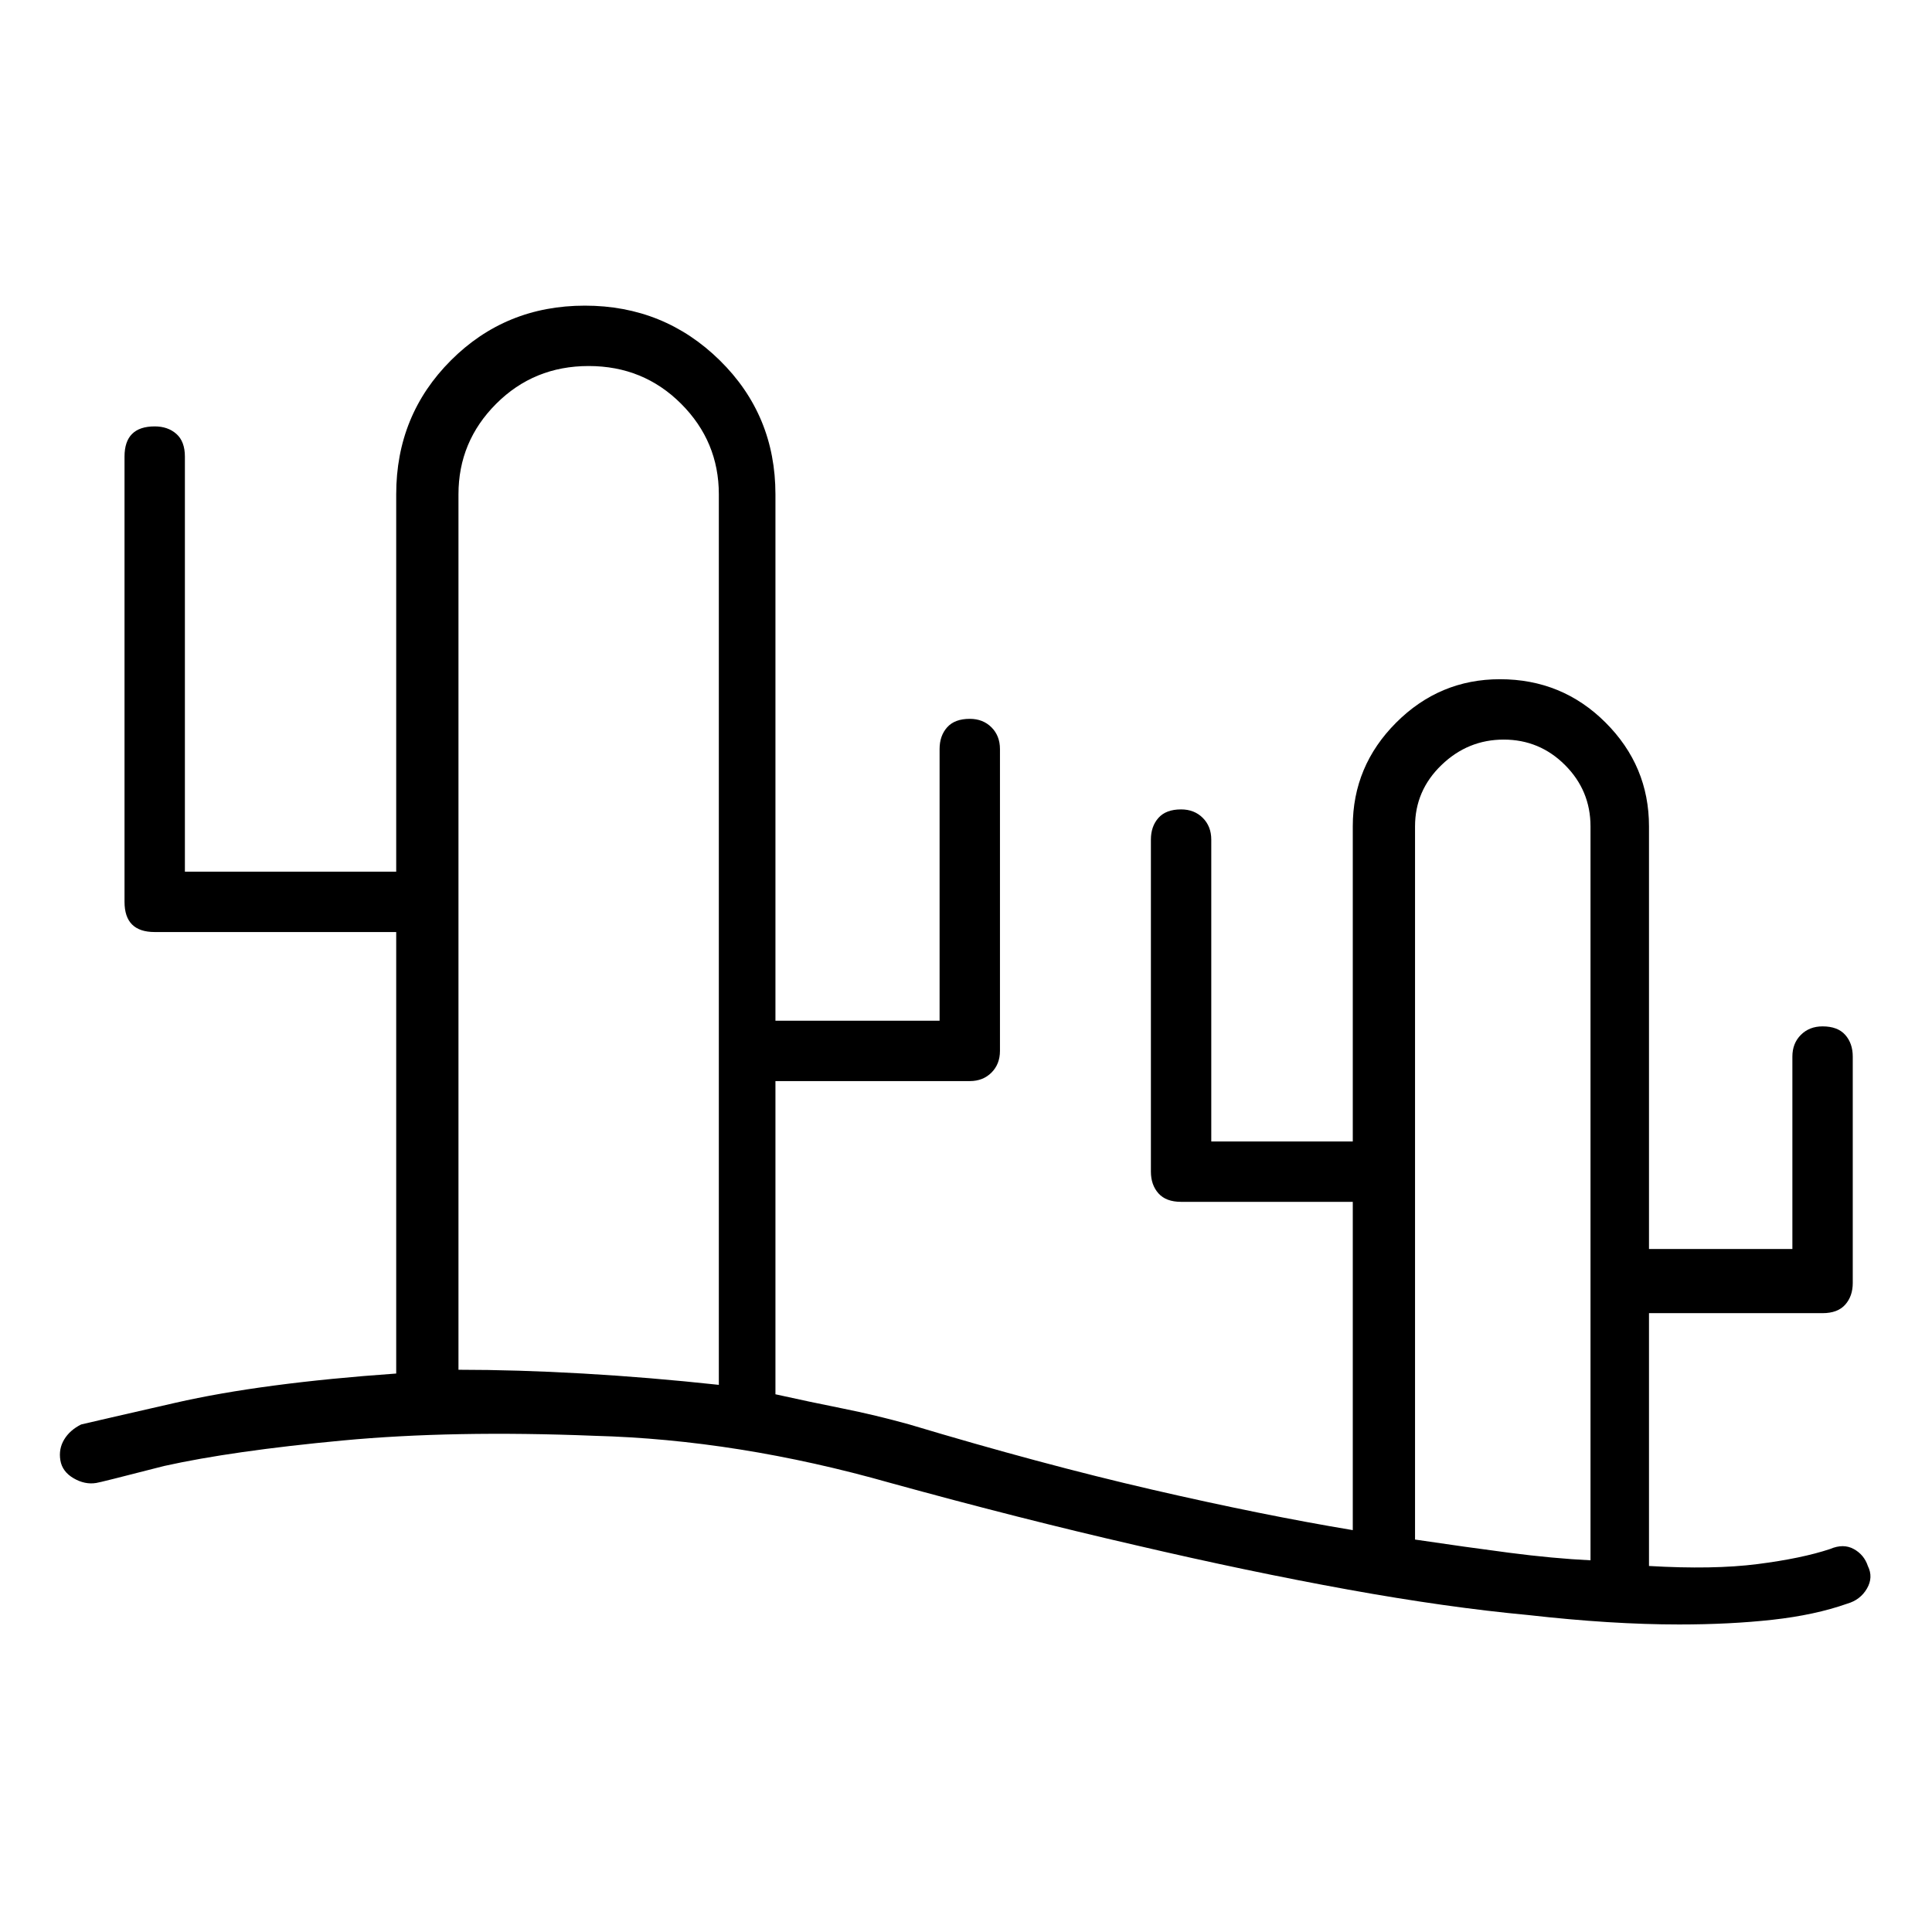 <svg viewBox="0 0 1024 1024" xmlns="http://www.w3.org/2000/svg">
  <path transform="scale(1, -1) translate(0, -960)" fill="currentColor" d="M990 130q-2 6 -7.5 9t-12.5 0q-15 -5 -38.5 -8t-57.5 -1v134h92q8 0 12 4.5t4 11.5v120q0 7 -4 11.5t-12 4.5q-7 0 -11.5 -4.5t-4.5 -11.5v-102h-76v224q0 32 -23 55t-56 23q-32 0 -55 -23t-23 -55v-167h-75v160q0 7 -4.5 11.5t-11.5 4.5q-8 0 -12 -4.5t-4 -11.5v-176 q0 -7 4 -11.5t12 -4.5h91v-174q-48 8 -106.5 21.5t-128.5 34.5q-18 5 -35.5 8.5t-35.5 7.5v166h0.5h1.5h101q7 0 11.5 4.5t4.5 11.5v160q0 7 -4.5 11.5t-11.5 4.5q-8 0 -12 -4.5t-4 -11.5v-144h-85h-0.5h-1.5v279q0 42 -29.5 71t-71.5 29t-71 -29t-29 -71v-200h-112v220 q0 8 -4.5 12t-11.5 4q-8 0 -12 -4t-4 -12v-236q0 -8 4 -12t12 -4h128v-234q-71 -5 -117 -15.5t-50 -11.5q-6 -3 -9 -8t-2 -11t7 -9.5t12 -2.5q1 0 36 9q36 8 94.5 13.5t133.5 2.5q76 -2 157 -25q69 -19 130 -33q60 -14 112.5 -23.5t95.5 -13.5q44 -5 80 -5q27 0 49.5 2.5 t39.5 8.5q7 2 10.5 8t0.5 12v0zM243 234v464q0 28 20 48t49 20t49 -20t20 -48v-472q-37 4 -72 6t-66 2v0zM750 522q0 19 14 32.5t33 13.5t32.5 -13.5t13.5 -32.5v-389q-20 1 -43 4t-50 7v378z" />
</svg>